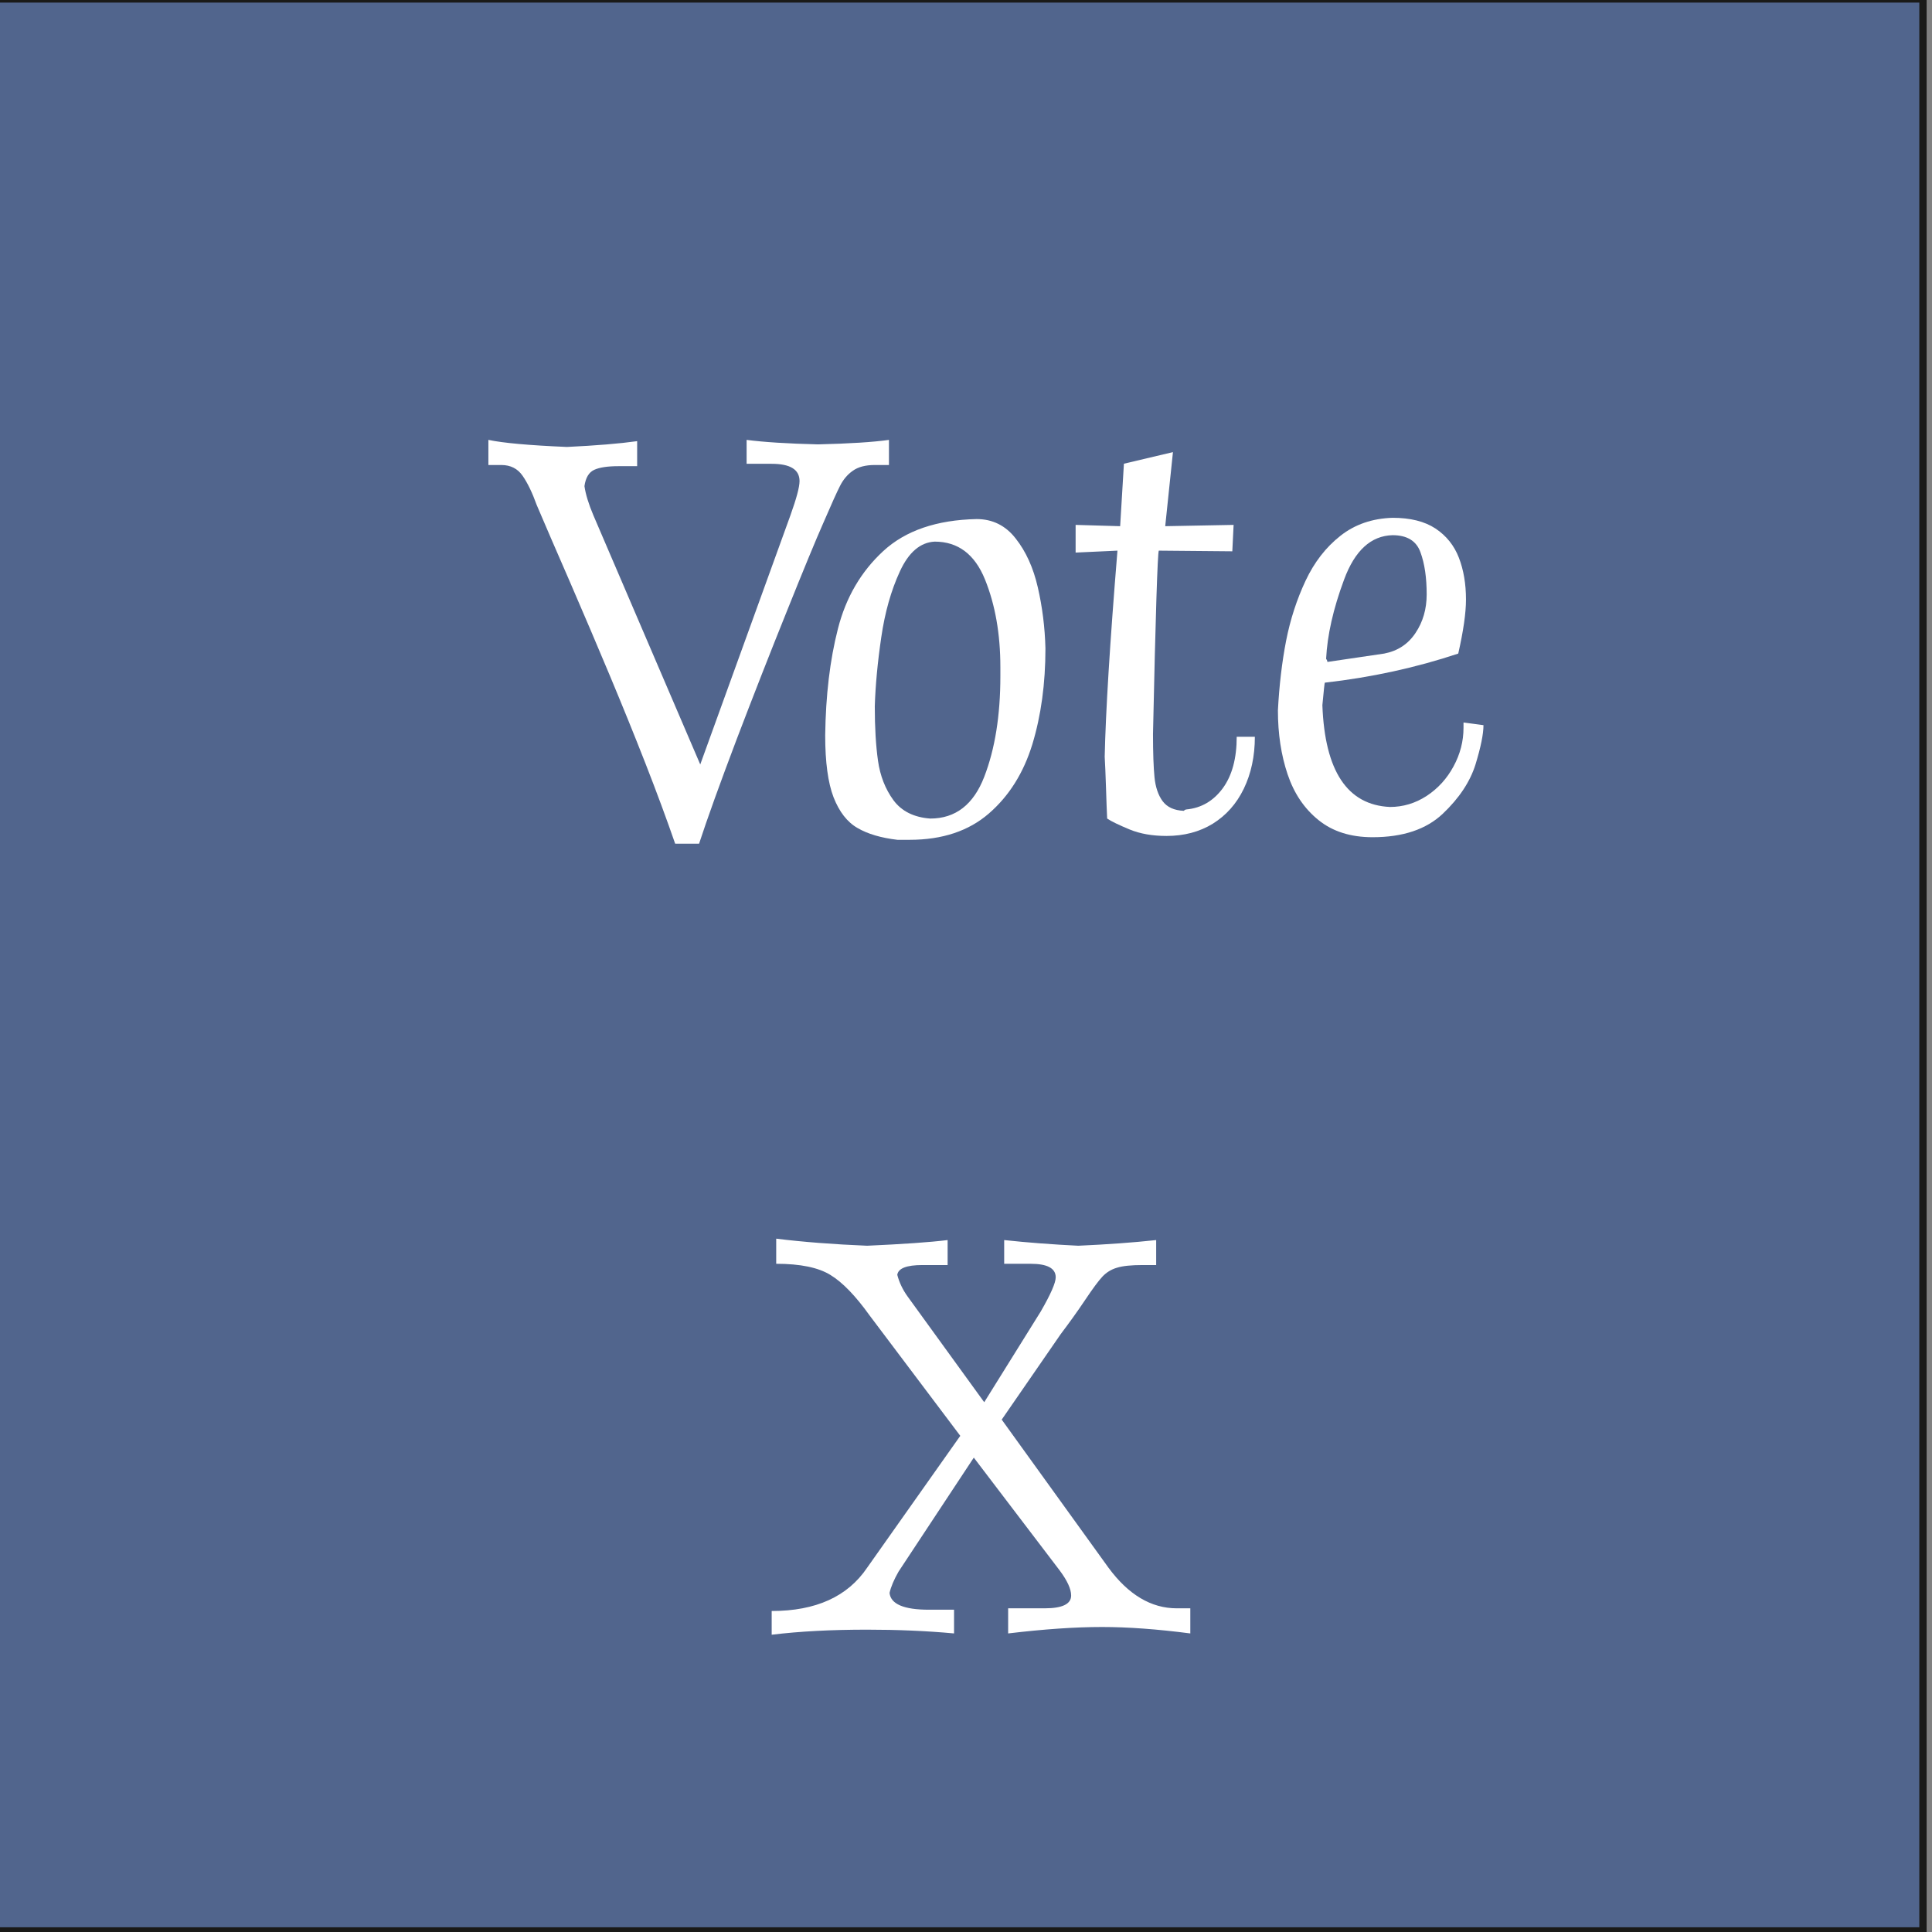 <svg width="76" height="76" viewBox="0 0 76 76" fill="none" xmlns="http://www.w3.org/2000/svg">
<rect x="0" y="0" width="76" height="76" fill="#808080" stroke="none"/>
<path fill-rule="evenodd" clip-rule="evenodd" d="M-0.354 -0.042H75.645V75.958H-0.354V-0.042Z" fill="#51658D"/>
<path d="M-0.354 -0.042H75.645V75.958H-0.354V-0.042Z" stroke="#1A1A18" stroke-width="0.288" stroke-miterlimit="22.926"/>
<path d="M27.546 30.072L31.093 20.272C31.329 19.613 31.452 19.161 31.452 18.925C31.452 18.469 31.084 18.245 30.354 18.245H29.37V17.304C30.042 17.392 30.975 17.451 32.178 17.481C33.419 17.451 34.353 17.392 34.969 17.304V18.292H34.412C34.045 18.292 33.757 18.368 33.546 18.52C33.335 18.667 33.17 18.866 33.044 19.115C32.917 19.364 32.698 19.85 32.385 20.576C32.081 21.264 31.604 22.421 30.95 24.051C30.295 25.677 29.637 27.357 28.978 29.084C28.323 30.815 27.829 32.183 27.5 33.188H26.559C26.221 32.212 25.832 31.161 25.393 30.038C24.954 28.915 24.485 27.762 23.991 26.58C23.497 25.402 22.974 24.169 22.417 22.885C21.859 21.606 21.424 20.597 21.112 19.863C20.939 19.381 20.753 18.997 20.559 18.718C20.364 18.435 20.086 18.292 19.718 18.292H19.212V17.304C19.782 17.426 20.812 17.519 22.302 17.582C23.451 17.527 24.371 17.451 25.064 17.354V18.338H24.333C23.903 18.338 23.586 18.385 23.375 18.482C23.164 18.579 23.037 18.794 22.991 19.123C23.037 19.445 23.155 19.828 23.341 20.268L27.546 30.072Z" fill="white"/>
<path d="M32.461 28.928C32.482 27.357 32.647 25.959 32.963 24.73C33.276 23.502 33.871 22.484 34.745 21.678C35.619 20.872 36.843 20.453 38.418 20.419C39.043 20.419 39.559 20.673 39.955 21.184C40.356 21.691 40.648 22.332 40.825 23.105C41.002 23.873 41.104 24.676 41.125 25.508C41.125 26.896 40.952 28.151 40.61 29.278C40.264 30.405 39.694 31.313 38.9 32.001C38.106 32.689 37.068 33.036 35.783 33.036H35.302C34.661 32.96 34.137 32.808 33.732 32.571C33.326 32.339 33.014 31.934 32.79 31.363C32.571 30.794 32.461 29.979 32.461 28.928ZM34.412 27.787C34.412 28.615 34.453 29.324 34.538 29.924C34.622 30.519 34.825 31.038 35.146 31.478C35.467 31.913 35.953 32.153 36.594 32.2C37.587 32.2 38.296 31.651 38.718 30.557C39.141 29.463 39.352 28.142 39.352 26.601V26.242C39.352 24.938 39.149 23.789 38.748 22.797C38.346 21.805 37.688 21.306 36.767 21.306C36.202 21.336 35.746 21.724 35.4 22.476C35.053 23.227 34.808 24.093 34.665 25.081C34.521 26.065 34.437 26.968 34.412 27.787Z" fill="white"/>
<path d="M43.958 21.661L42.312 21.737V20.648L44.064 20.699L44.212 18.241L46.141 17.785L45.837 20.699L48.527 20.648L48.476 21.687L45.584 21.661C45.537 21.767 45.457 24.174 45.356 28.877C45.356 29.62 45.377 30.186 45.415 30.574C45.453 30.959 45.559 31.275 45.731 31.511C45.909 31.752 46.184 31.879 46.568 31.896C46.593 31.87 46.614 31.854 46.635 31.849C46.652 31.845 46.665 31.841 46.673 31.841C47.256 31.786 47.733 31.507 48.1 31.009C48.468 30.507 48.649 29.831 48.649 28.983H49.363C49.363 29.751 49.215 30.431 48.928 31.026C48.641 31.621 48.231 32.077 47.708 32.403C47.184 32.724 46.576 32.884 45.888 32.884C45.335 32.884 44.849 32.8 44.431 32.627C44.013 32.453 43.722 32.314 43.553 32.2C43.54 31.925 43.523 31.516 43.507 30.98C43.489 30.443 43.473 30.042 43.456 29.768C43.494 28.024 43.658 25.322 43.958 21.661Z" fill="white"/>
<path d="M57.571 28.421L58.356 28.526C58.356 28.877 58.25 29.392 58.044 30.067C57.832 30.747 57.406 31.393 56.756 32.01C56.105 32.626 55.185 32.934 53.995 32.934C53.133 32.934 52.424 32.711 51.866 32.259C51.309 31.811 50.904 31.212 50.65 30.456C50.397 29.704 50.27 28.868 50.27 27.944C50.321 26.972 50.427 26.06 50.591 25.212C50.756 24.368 51.014 23.578 51.356 22.848C51.702 22.113 52.158 21.526 52.728 21.078C53.293 20.631 53.978 20.394 54.78 20.369C55.477 20.369 56.038 20.508 56.469 20.791C56.895 21.074 57.203 21.458 57.389 21.94C57.575 22.421 57.668 22.97 57.668 23.586C57.668 24.114 57.566 24.819 57.364 25.71C55.704 26.263 53.952 26.647 52.115 26.854C52.107 26.854 52.073 27.15 52.019 27.741C52.115 30.334 53.002 31.668 54.678 31.744C55.193 31.744 55.675 31.6 56.122 31.309C56.566 31.017 56.92 30.629 57.178 30.148C57.44 29.667 57.571 29.16 57.571 28.628V28.421ZM52.217 26.039L54.45 25.71C54.978 25.609 55.392 25.339 55.683 24.899C55.975 24.464 56.122 23.958 56.122 23.379C56.122 22.725 56.042 22.172 55.877 21.724C55.717 21.277 55.35 21.053 54.78 21.053C53.931 21.074 53.293 21.657 52.871 22.805C52.445 23.95 52.212 24.988 52.166 25.917C52.187 25.942 52.2 25.972 52.208 25.993C52.212 26.014 52.217 26.031 52.217 26.039Z" fill="white"/>
<path d="M39.405 55.844L43.606 61.671C44.391 62.735 45.286 63.267 46.291 63.267H46.824V64.255C45.523 64.086 44.366 64.002 43.353 64.002C42.297 64.002 41.069 64.086 39.658 64.255V63.267H41.098C41.79 63.267 42.136 63.098 42.136 62.765C42.136 62.507 41.985 62.178 41.681 61.772L38.307 57.339L35.347 61.823C35.166 62.14 35.048 62.419 34.993 62.659C35.035 63.098 35.55 63.322 36.538 63.322H37.53V64.255C36.437 64.154 35.297 64.107 34.11 64.107C32.713 64.107 31.463 64.171 30.356 64.306V63.373C32.092 63.373 33.342 62.807 34.11 61.671L37.775 56.482L34.207 51.745C33.654 50.972 33.139 50.44 32.666 50.153C32.193 49.861 31.484 49.714 30.534 49.714V48.726C31.581 48.856 32.776 48.949 34.11 49.004C35.508 48.941 36.563 48.869 37.277 48.781V49.764H36.285C35.664 49.764 35.334 49.891 35.297 50.149C35.373 50.444 35.508 50.731 35.706 51.005L38.717 55.16L40.942 51.588C41.334 50.908 41.529 50.461 41.529 50.246C41.529 49.891 41.199 49.714 40.541 49.714H39.502V48.781C40.431 48.882 41.402 48.954 42.415 49.004C43.53 48.954 44.556 48.882 45.481 48.781V49.764H44.949C44.501 49.764 44.163 49.798 43.935 49.87C43.707 49.937 43.522 50.056 43.369 50.216C43.217 50.377 42.989 50.685 42.681 51.145C42.373 51.605 42.052 52.049 41.727 52.479L39.405 55.844Z" fill="white"/>
</svg>
